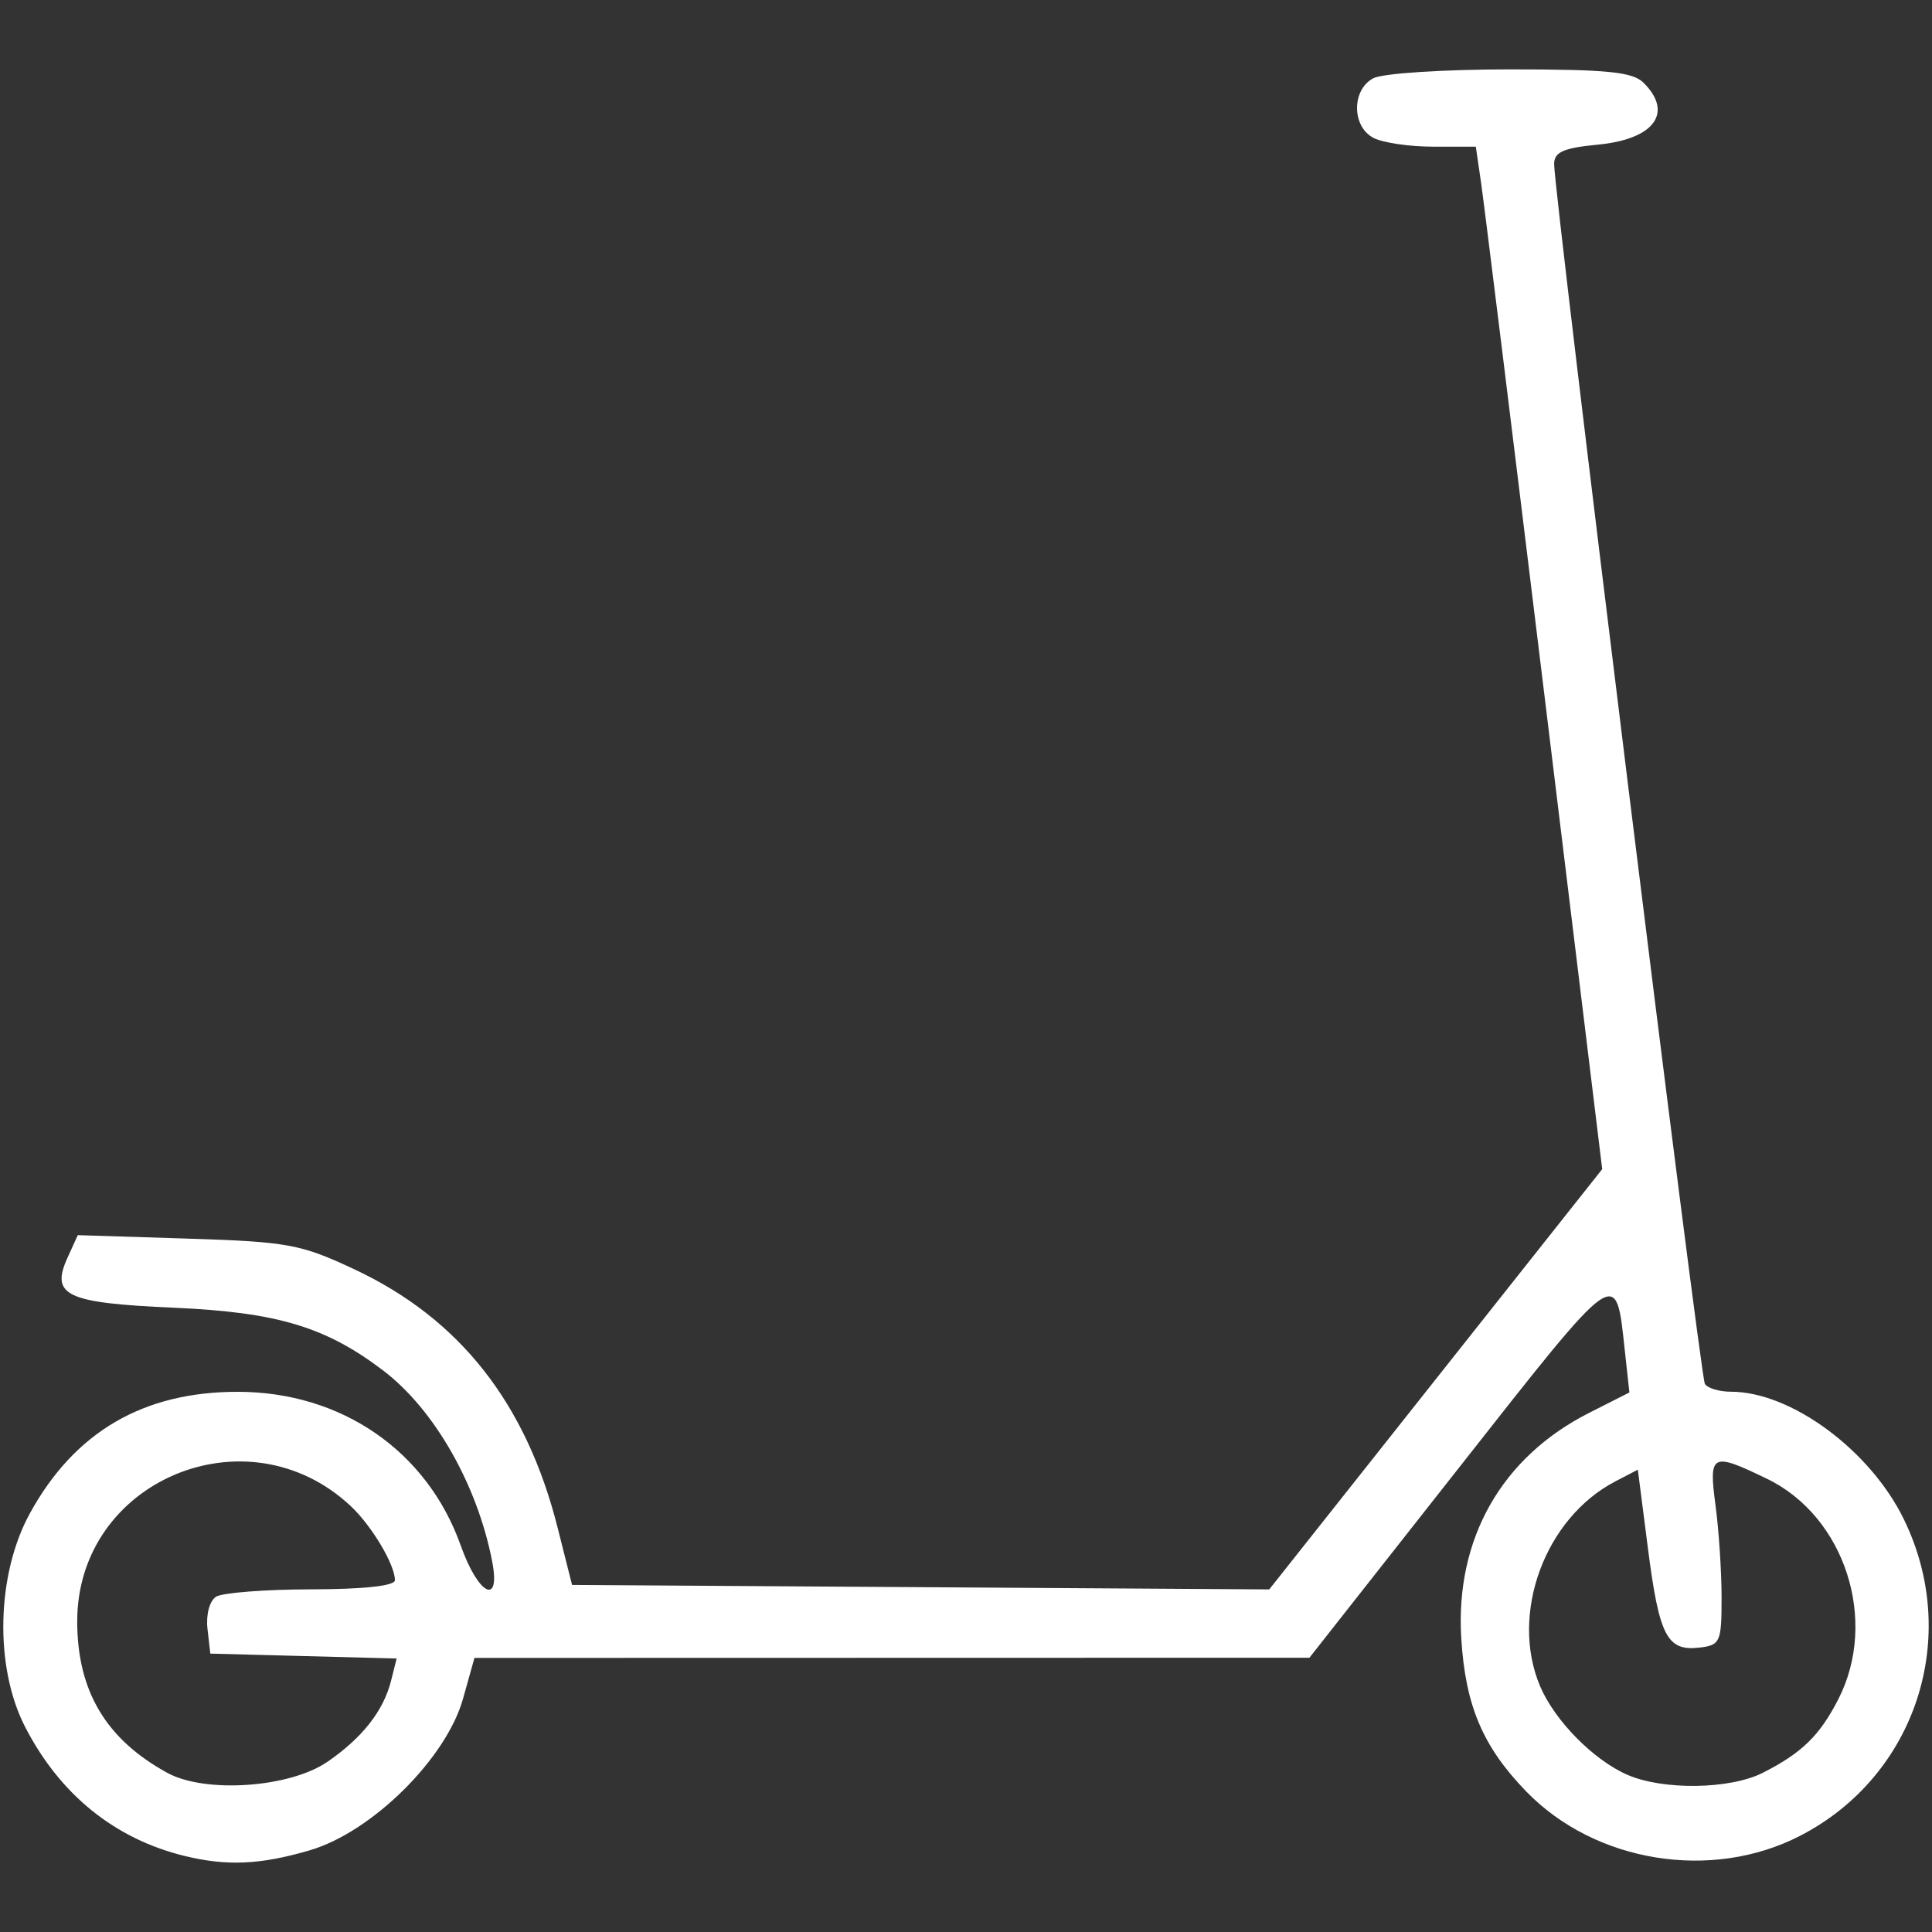 <?xml version="1.0" encoding="UTF-8" standalone="no"?>
<!-- Created with Inkscape (http://www.inkscape.org/) -->

<svg
   version="1.1"
   id="svg2"
   width="225"
   height="225"
   viewBox="0 0 225 225"
   sodipodi:docname="scate.svg"
   inkscape:version="1.1 (c4e8f9ed74, 2021-05-24)"
   xmlns:inkscape="http://www.inkscape.org/namespaces/inkscape"
   xmlns:sodipodi="http://sodipodi.sourceforge.net/DTD/sodipodi-0.dtd"
   xmlns="http://www.w3.org/2000/svg"
   xmlns:svg="http://www.w3.org/2000/svg">
  <rect x="0" y="0" width="225" height="225" fill="#333333" stroke="none"/>
  <defs
     id="defs6" />
  <sodipodi:namedview
     id="namedview4"
     pagecolor="#4a4940"
     bordercolor="#666666"
     borderopacity="1.0"
     inkscape:pageshadow="2"
     inkscape:pageopacity="0"
     inkscape:pagecheckerboard="0"
     showgrid="false"
     inkscape:zoom="1.8155556"
     inkscape:cx="110.43451"
     inkscape:cy="110.98531"
     inkscape:window-width="1900"
     inkscape:window-height="998"
     inkscape:window-x="10"
     inkscape:window-y="44"
     inkscape:window-maximized="1"
     inkscape:current-layer="g8" />
  <g
     inkscape:groupmode="layer"
     inkscape:label="Image"
     id="g8">
    <path
       style="fill:#ffffff;fill-opacity:1"
       d="m 21.495,216.142 c -8.148,-1.992 -14.543,-7.174 -18.587,-15.062 -3.571,-6.964 -3.325,-17.726 0.566,-24.824 5.21,-9.502 13.219,-14.183 24.239,-14.167 12.074,0.017 22.035,6.896 25.951,17.92 2.049,5.769 4.67,7.075 3.652,1.82 -1.726,-8.908 -6.718,-17.663 -12.653,-22.19 -6.696,-5.107 -12.35,-6.81 -24.375,-7.341 C 7.657,151.742 5.85,150.888 7.88,146.433 l 1.179,-2.588 12.718,0.401 c 11.765,0.371 13.226,0.639 19.492,3.576 12.273,5.753 20.013,15.594 23.673,30.099 l 1.68,6.659 40.597,0.261 40.597,0.261 19.388,-24.472 19.388,-24.472 -6.74,-55.289 C 176.145,50.46 172.833,23.668 172.492,21.33 l -0.62,-4.25 h -5.004 c -2.752,0 -5.875,-0.466 -6.939,-1.035 -2.517,-1.347 -2.517,-5.583 0,-6.93 1.069,-0.572 8.194,-1.035 15.929,-1.035 11.389,0 14.287,0.293 15.566,1.571 3.492,3.492 1.22,6.564 -5.322,7.192 -4.039,0.388 -5.107,0.862 -5.107,2.265 0,3.548 17.006,141.172 17.554,142.059 0.31,0.502 1.677,0.912 3.037,0.912 6.97,0 16.163,6.763 20.106,14.792 6.75,13.745 1.438,29.99 -12.077,36.939 -10.305,5.298 -23.826,3.106 -31.859,-5.165 -5.067,-5.218 -7.1,-10.01 -7.578,-17.868 -0.704,-11.561 4.69,-21.065 14.886,-26.232 l 4.695,-2.379 -0.524,-4.793 c -1.087,-9.932 -0.536,-10.318 -19.317,13.547 l -17.423,22.139 -48.62,0.011 -48.62,0.011 -1.327,4.739 c -1.954,6.978 -10.616,15.546 -17.864,17.669 -5.739,1.682 -9.646,1.857 -14.568,0.653 z m 16.631,-10.957 c 4.061,-2.791 6.54,-5.946 7.416,-9.44 l 0.651,-2.596 -10.85,-0.285 -10.85,-0.285 -0.33,-2.891 c -0.187,-1.642 0.245,-3.256 1,-3.735 0.732,-0.464 5.718,-0.85 11.08,-0.859 6.131,-0.01 9.75,-0.405 9.75,-1.065 0,-1.816 -2.715,-6.362 -5.169,-8.653 -12.071,-11.271 -31.831,-2.929 -31.831,13.438 0,8.111 3.349,13.743 10.5,17.655 4.407,2.411 14.24,1.732 18.631,-1.286 z m 167.168,1.274 c 4.545,-2.301 6.641,-4.346 8.807,-8.59 4.673,-9.157 0.752,-21.259 -8.309,-25.646 -6.472,-3.133 -6.812,-2.957 -6.001,3.106 0.387,2.888 0.703,7.725 0.703,10.75 0,5.171 -0.155,5.518 -2.586,5.801 -3.762,0.437 -4.679,-1.333 -5.99,-11.553 l -1.176,-9.168 -2.624,1.366 c -8.207,4.271 -12.313,15.44 -8.764,23.838 1.691,4.001 6.186,8.575 10.14,10.317 4.152,1.83 11.966,1.721 15.8,-0.22 z"
       id="path845" />
  </g>
</svg>
